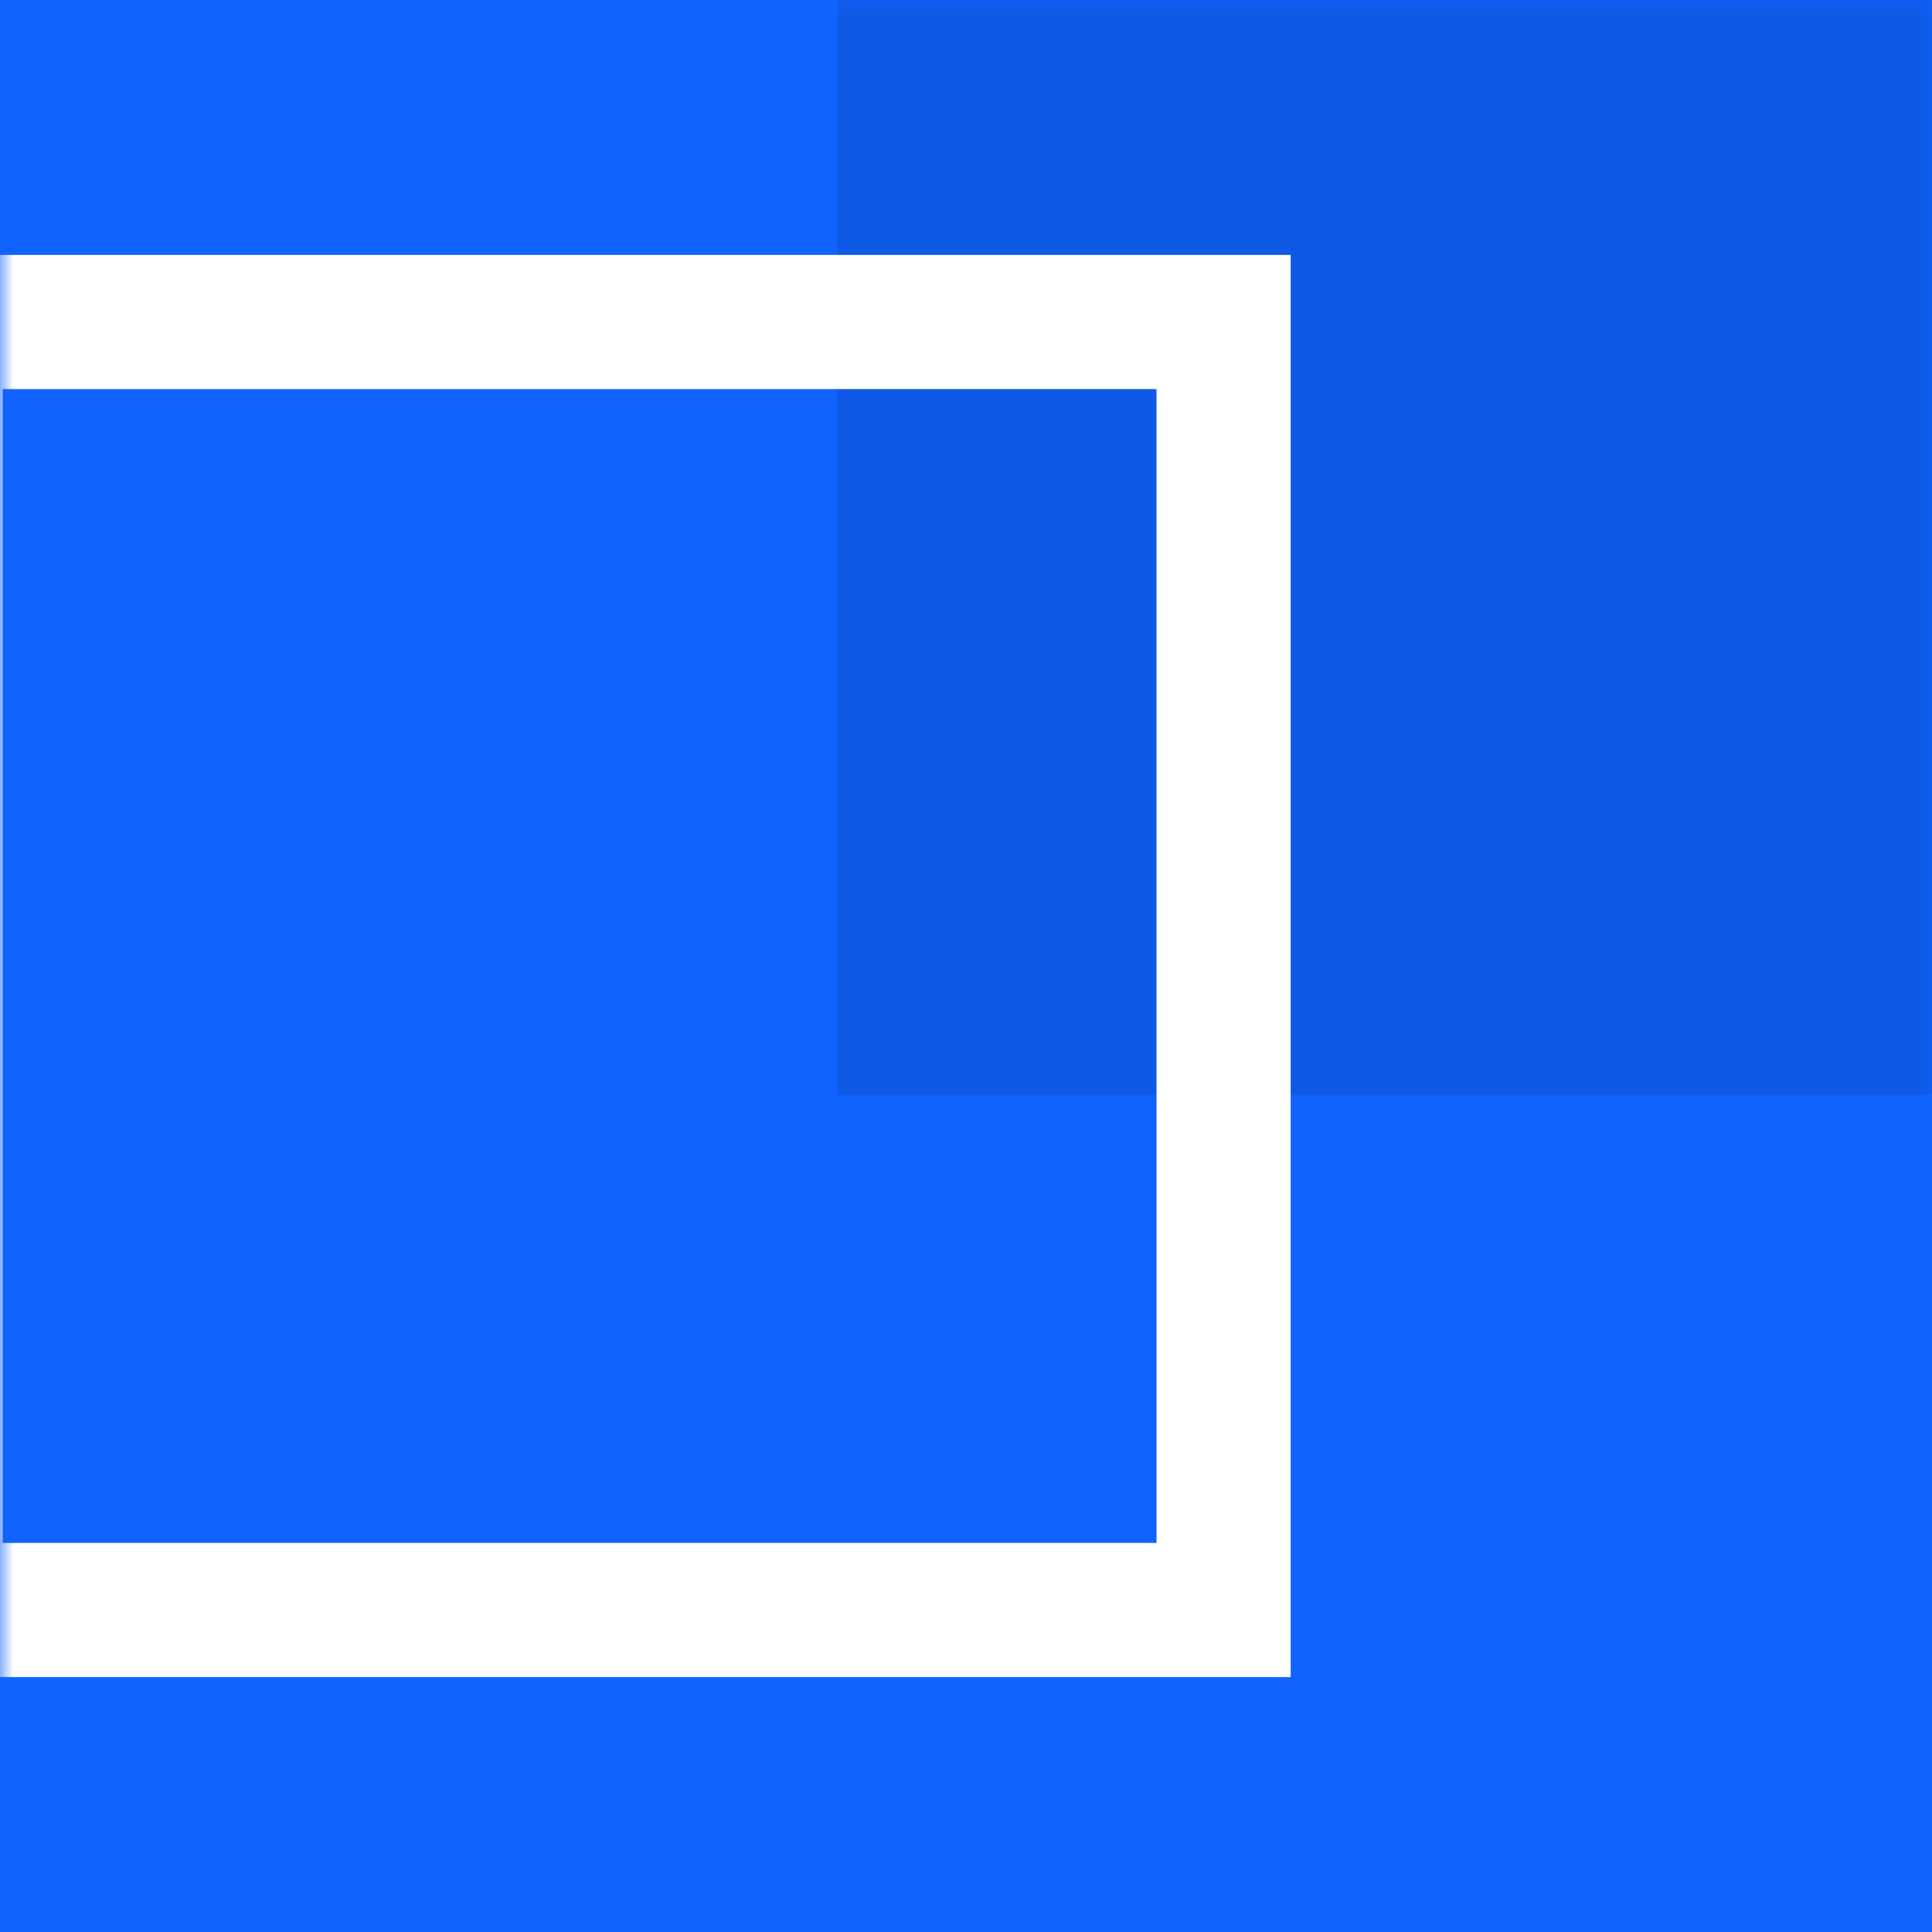 <svg width="72" height="72" viewBox="0 0 72 72" fill="none" xmlns="http://www.w3.org/2000/svg">
<rect width="72" height="72" fill="#1063FE"/>
<mask id="mask0" mask-type="alpha" maskUnits="userSpaceOnUse" x="0" y="0" width="72" height="72">
<rect width="72" height="72" fill="white"/>
</mask>
<g mask="url(#mask0)">
<rect opacity="0.1" x="31.2" width="40.8" height="40.8" fill="black"/>
<rect x="-2.4" y="12" width="48" height="48" stroke="white" stroke-width="5"/>
</g>
</svg>
